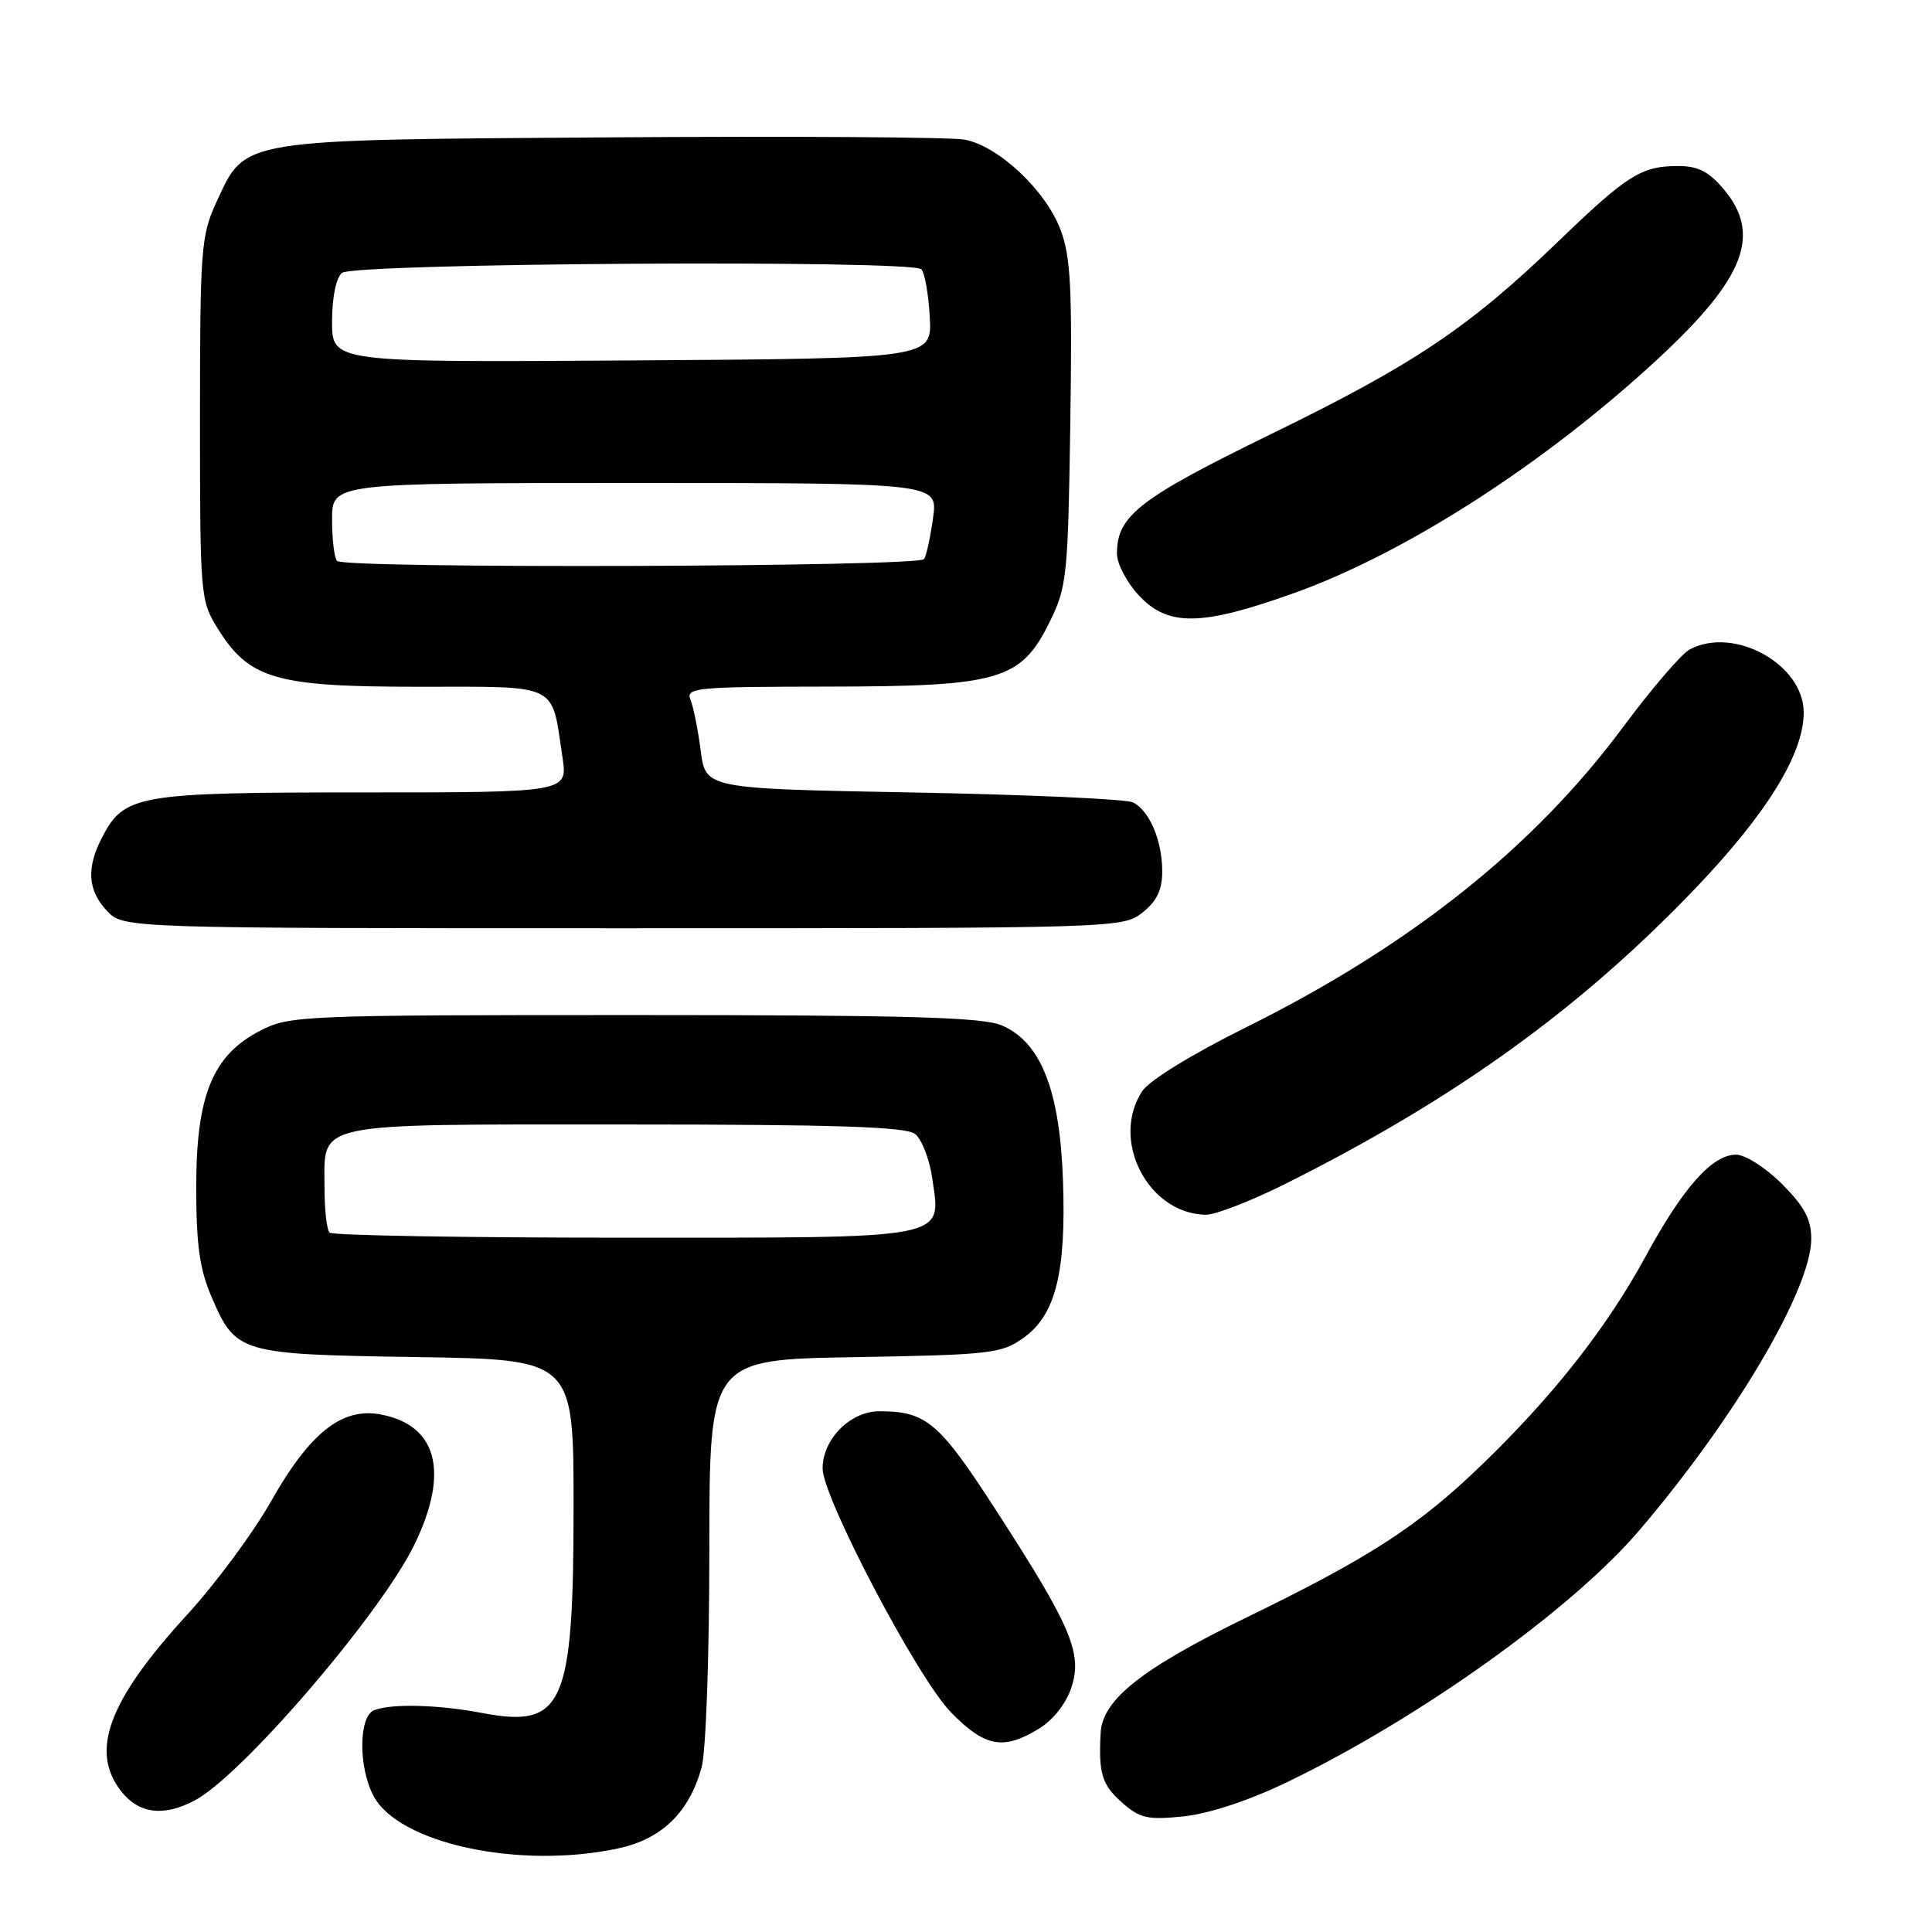 <?xml version="1.0" encoding="UTF-8" standalone="no"?>
<!DOCTYPE svg PUBLIC "-//W3C//DTD SVG 1.1//EN" "http://www.w3.org/Graphics/SVG/1.1/DTD/svg11.dtd" >
<svg xmlns="http://www.w3.org/2000/svg" xmlns:xlink="http://www.w3.org/1999/xlink" version="1.1" viewBox="0 0 256 256">
 <g >
 <path fill="currentColor"
d=" M 81.93 244.92 C 87.68 243.69 91.30 240.17 92.96 234.22 C 93.54 232.12 93.99 219.56 93.99 205.33 C 94.00 180.15 94.00 180.15 113.25 179.83 C 131.25 179.52 132.70 179.36 135.61 177.28 C 139.88 174.24 141.28 168.65 140.85 156.37 C 140.43 144.42 137.90 138.04 132.71 135.86 C 130.17 134.78 120.04 134.50 84.00 134.50 C 40.04 134.50 38.37 134.57 34.50 136.56 C 28.18 139.81 26.00 145.12 26.00 157.28 C 26.00 164.96 26.45 168.17 28.03 171.84 C 31.25 179.33 31.67 179.46 55.25 179.82 C 76.00 180.14 76.00 180.14 76.00 199.60 C 76.00 225.99 74.66 229.02 63.95 226.99 C 58.04 225.87 51.93 225.71 49.58 226.61 C 47.54 227.39 47.46 234.06 49.46 237.91 C 52.74 244.27 68.81 247.74 81.93 244.92 Z  M 170.39 236.22 C 187.93 227.80 208.20 213.33 217.17 202.83 C 229.86 187.99 240.00 170.80 240.00 164.16 C 240.00 161.55 239.10 159.87 236.12 156.88 C 233.97 154.73 231.26 153.00 230.04 153.00 C 226.88 153.00 223.01 157.35 218.04 166.50 C 212.91 175.93 205.80 184.97 196.34 194.10 C 187.96 202.19 181.57 206.34 165.34 214.24 C 151.35 221.04 146.08 225.19 145.84 229.62 C 145.55 235.01 146.01 236.50 148.70 238.87 C 151.05 240.94 152.08 241.17 156.83 240.68 C 160.17 240.33 165.43 238.60 170.39 236.22 Z  M 25.80 238.57 C 32.07 235.26 50.51 213.78 54.94 204.61 C 59.57 195.05 57.94 188.83 50.44 187.42 C 45.31 186.46 41.05 189.84 35.89 198.97 C 33.55 203.11 28.56 209.85 24.81 213.94 C 14.36 225.35 11.87 232.02 16.07 237.37 C 18.41 240.34 21.69 240.75 25.80 238.57 Z  M 137.65 229.07 C 139.54 227.92 141.26 225.74 141.96 223.62 C 143.46 219.08 141.96 215.55 132.00 200.15 C 124.44 188.44 122.74 187.00 116.51 187.00 C 112.67 187.00 109.00 190.70 109.00 194.57 C 109.00 198.42 121.54 222.28 125.96 226.84 C 130.48 231.49 132.91 231.96 137.65 229.07 Z  M 170.27 156.89 C 192.78 145.64 209.38 133.67 224.64 117.72 C 234.14 107.78 239.00 99.89 239.00 94.41 C 239.00 88.02 229.76 82.92 223.89 86.06 C 222.80 86.64 218.82 91.28 215.05 96.36 C 203.25 112.27 186.91 125.28 165.22 136.07 C 157.96 139.67 152.28 143.16 151.34 144.60 C 147.10 151.08 152.12 160.83 159.77 160.96 C 161.02 160.98 165.75 159.15 170.27 156.89 Z  M 151.37 120.93 C 153.28 119.42 154.00 117.94 154.00 115.47 C 154.00 111.38 152.31 107.39 150.11 106.32 C 149.23 105.88 136.12 105.29 121.00 105.01 C 93.50 104.50 93.50 104.50 92.85 99.50 C 92.50 96.75 91.89 93.71 91.50 92.75 C 90.84 91.12 92.08 91.00 109.64 90.98 C 132.52 90.95 135.27 90.15 139.11 82.36 C 141.37 77.77 141.52 76.31 141.82 56.09 C 142.09 38.14 141.88 33.98 140.51 30.40 C 138.52 25.17 132.27 19.33 127.81 18.50 C 125.99 18.17 104.92 18.03 81.00 18.20 C 31.25 18.54 32.59 18.32 28.66 26.82 C 26.64 31.21 26.50 33.01 26.50 55.50 C 26.50 78.95 26.55 79.59 28.85 83.28 C 33.02 89.99 36.50 91.00 55.48 91.00 C 74.29 91.00 73.04 90.38 74.53 100.34 C 75.23 105.00 75.23 105.00 48.06 105.00 C 18.21 105.00 16.45 105.30 13.52 110.97 C 11.42 115.02 11.62 117.97 14.17 120.69 C 16.35 123.00 16.35 123.00 82.54 123.00 C 147.99 123.00 148.76 122.98 151.37 120.93 Z  M 171.43 78.60 C 186.32 73.28 204.86 61.33 219.90 47.35 C 231.20 36.85 233.43 31.04 228.41 25.08 C 226.43 22.73 225.00 22.00 222.35 22.00 C 217.49 22.00 215.61 23.19 206.50 31.97 C 194.65 43.40 187.42 48.25 168.44 57.51 C 150.93 66.06 148.00 68.33 148.00 73.36 C 148.00 74.70 149.31 77.19 150.90 78.89 C 154.78 83.05 159.15 82.99 171.43 78.60 Z  M 43.67 163.33 C 43.30 162.97 43.00 160.30 43.00 157.40 C 43.00 148.56 40.89 149.00 82.88 149.00 C 110.74 149.00 120.01 149.30 121.24 150.25 C 122.13 150.94 123.16 153.57 123.52 156.09 C 124.70 164.32 126.38 164.00 82.60 164.00 C 61.55 164.00 44.03 163.70 43.67 163.33 Z  M 44.67 74.33 C 44.30 73.97 44.00 71.49 44.00 68.83 C 44.00 64.00 44.00 64.00 84.14 64.00 C 124.27 64.00 124.27 64.00 123.64 68.58 C 123.30 71.10 122.76 73.58 122.45 74.08 C 121.80 75.13 45.71 75.37 44.67 74.33 Z  M 44.00 42.63 C 44.00 39.41 44.53 36.81 45.31 36.16 C 46.88 34.85 120.80 34.40 122.08 35.68 C 122.53 36.13 123.03 38.98 123.20 42.00 C 123.50 47.50 123.50 47.50 83.75 47.76 C 44.00 48.02 44.00 48.02 44.00 42.63 Z "/>
</g>
</svg>